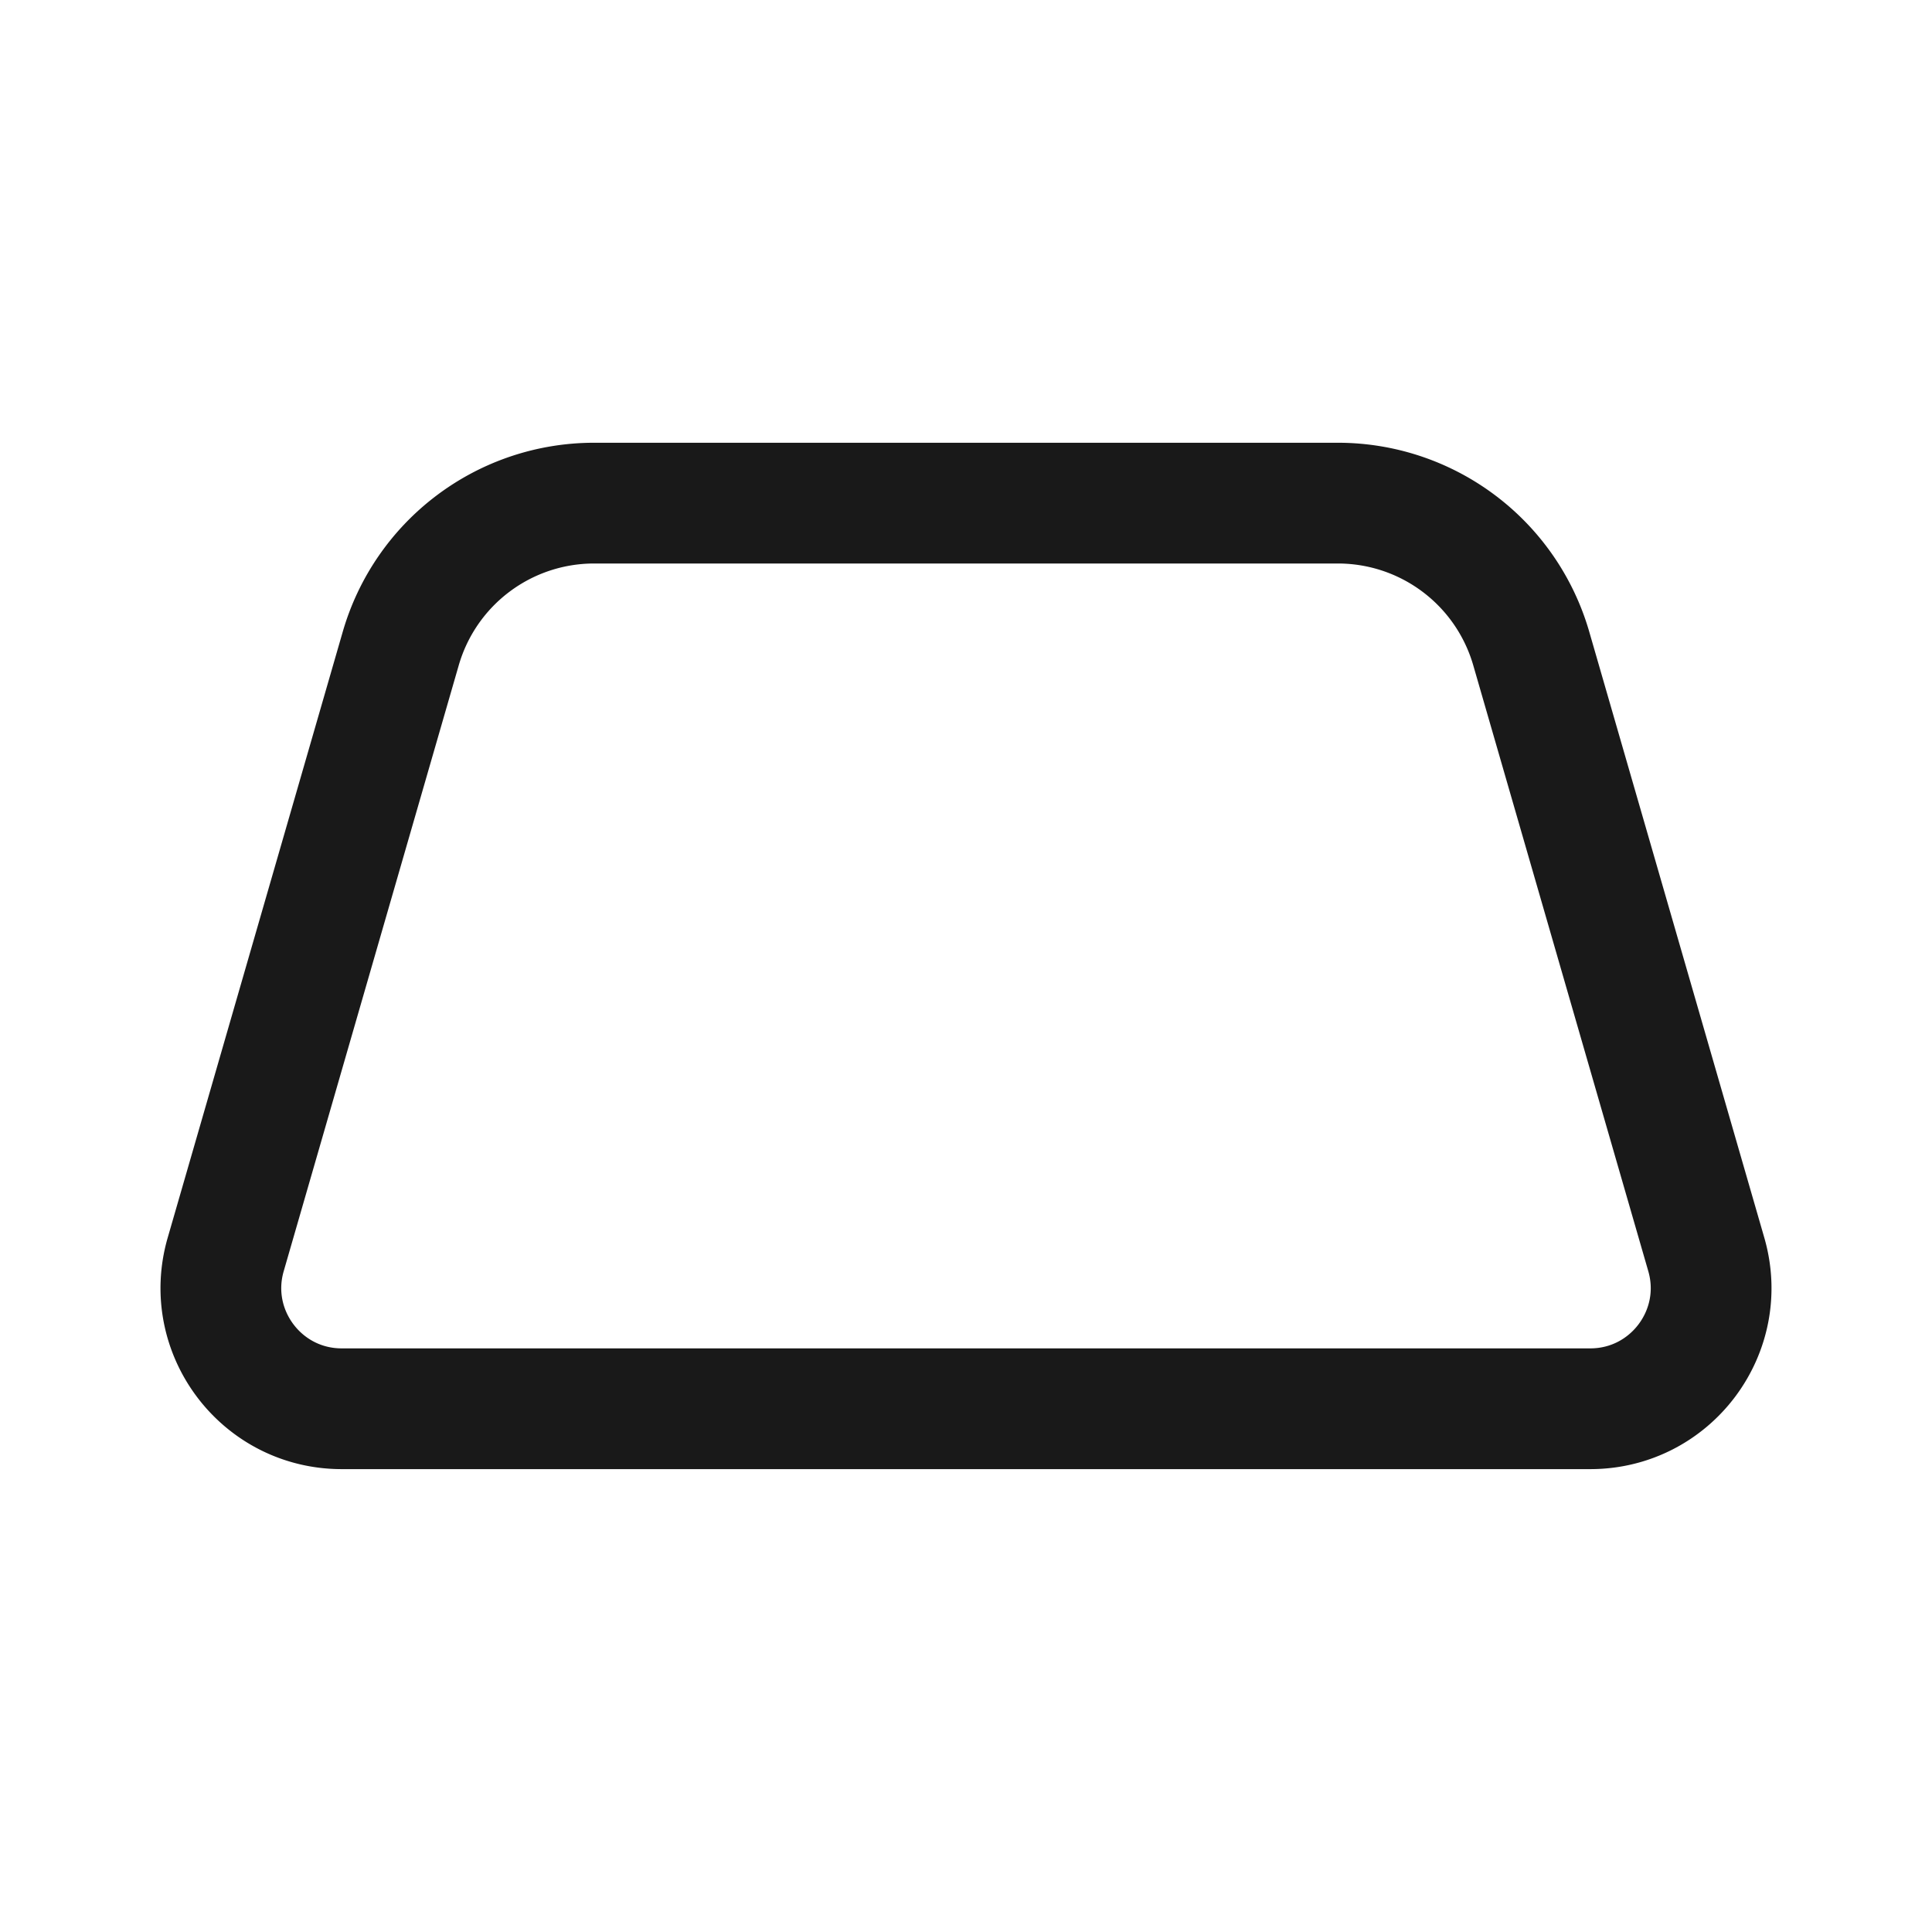 <svg width="192" height="192" viewBox="0 0 192 192" fill="none" xmlns="http://www.w3.org/2000/svg"><path opacity=".9" d="M132.96 50H59.04a20 20 0 0 0-19.214 14.45l-17.397 60.22C20.212 132.343 25.97 140 33.957 140h124.086c7.987 0 13.745-7.657 11.528-15.33l-17.397-60.22A20 20 0 0 0 132.96 50Z" stroke="#000" stroke-width="12" stroke-linecap="round" stroke-linejoin="round"/></svg>